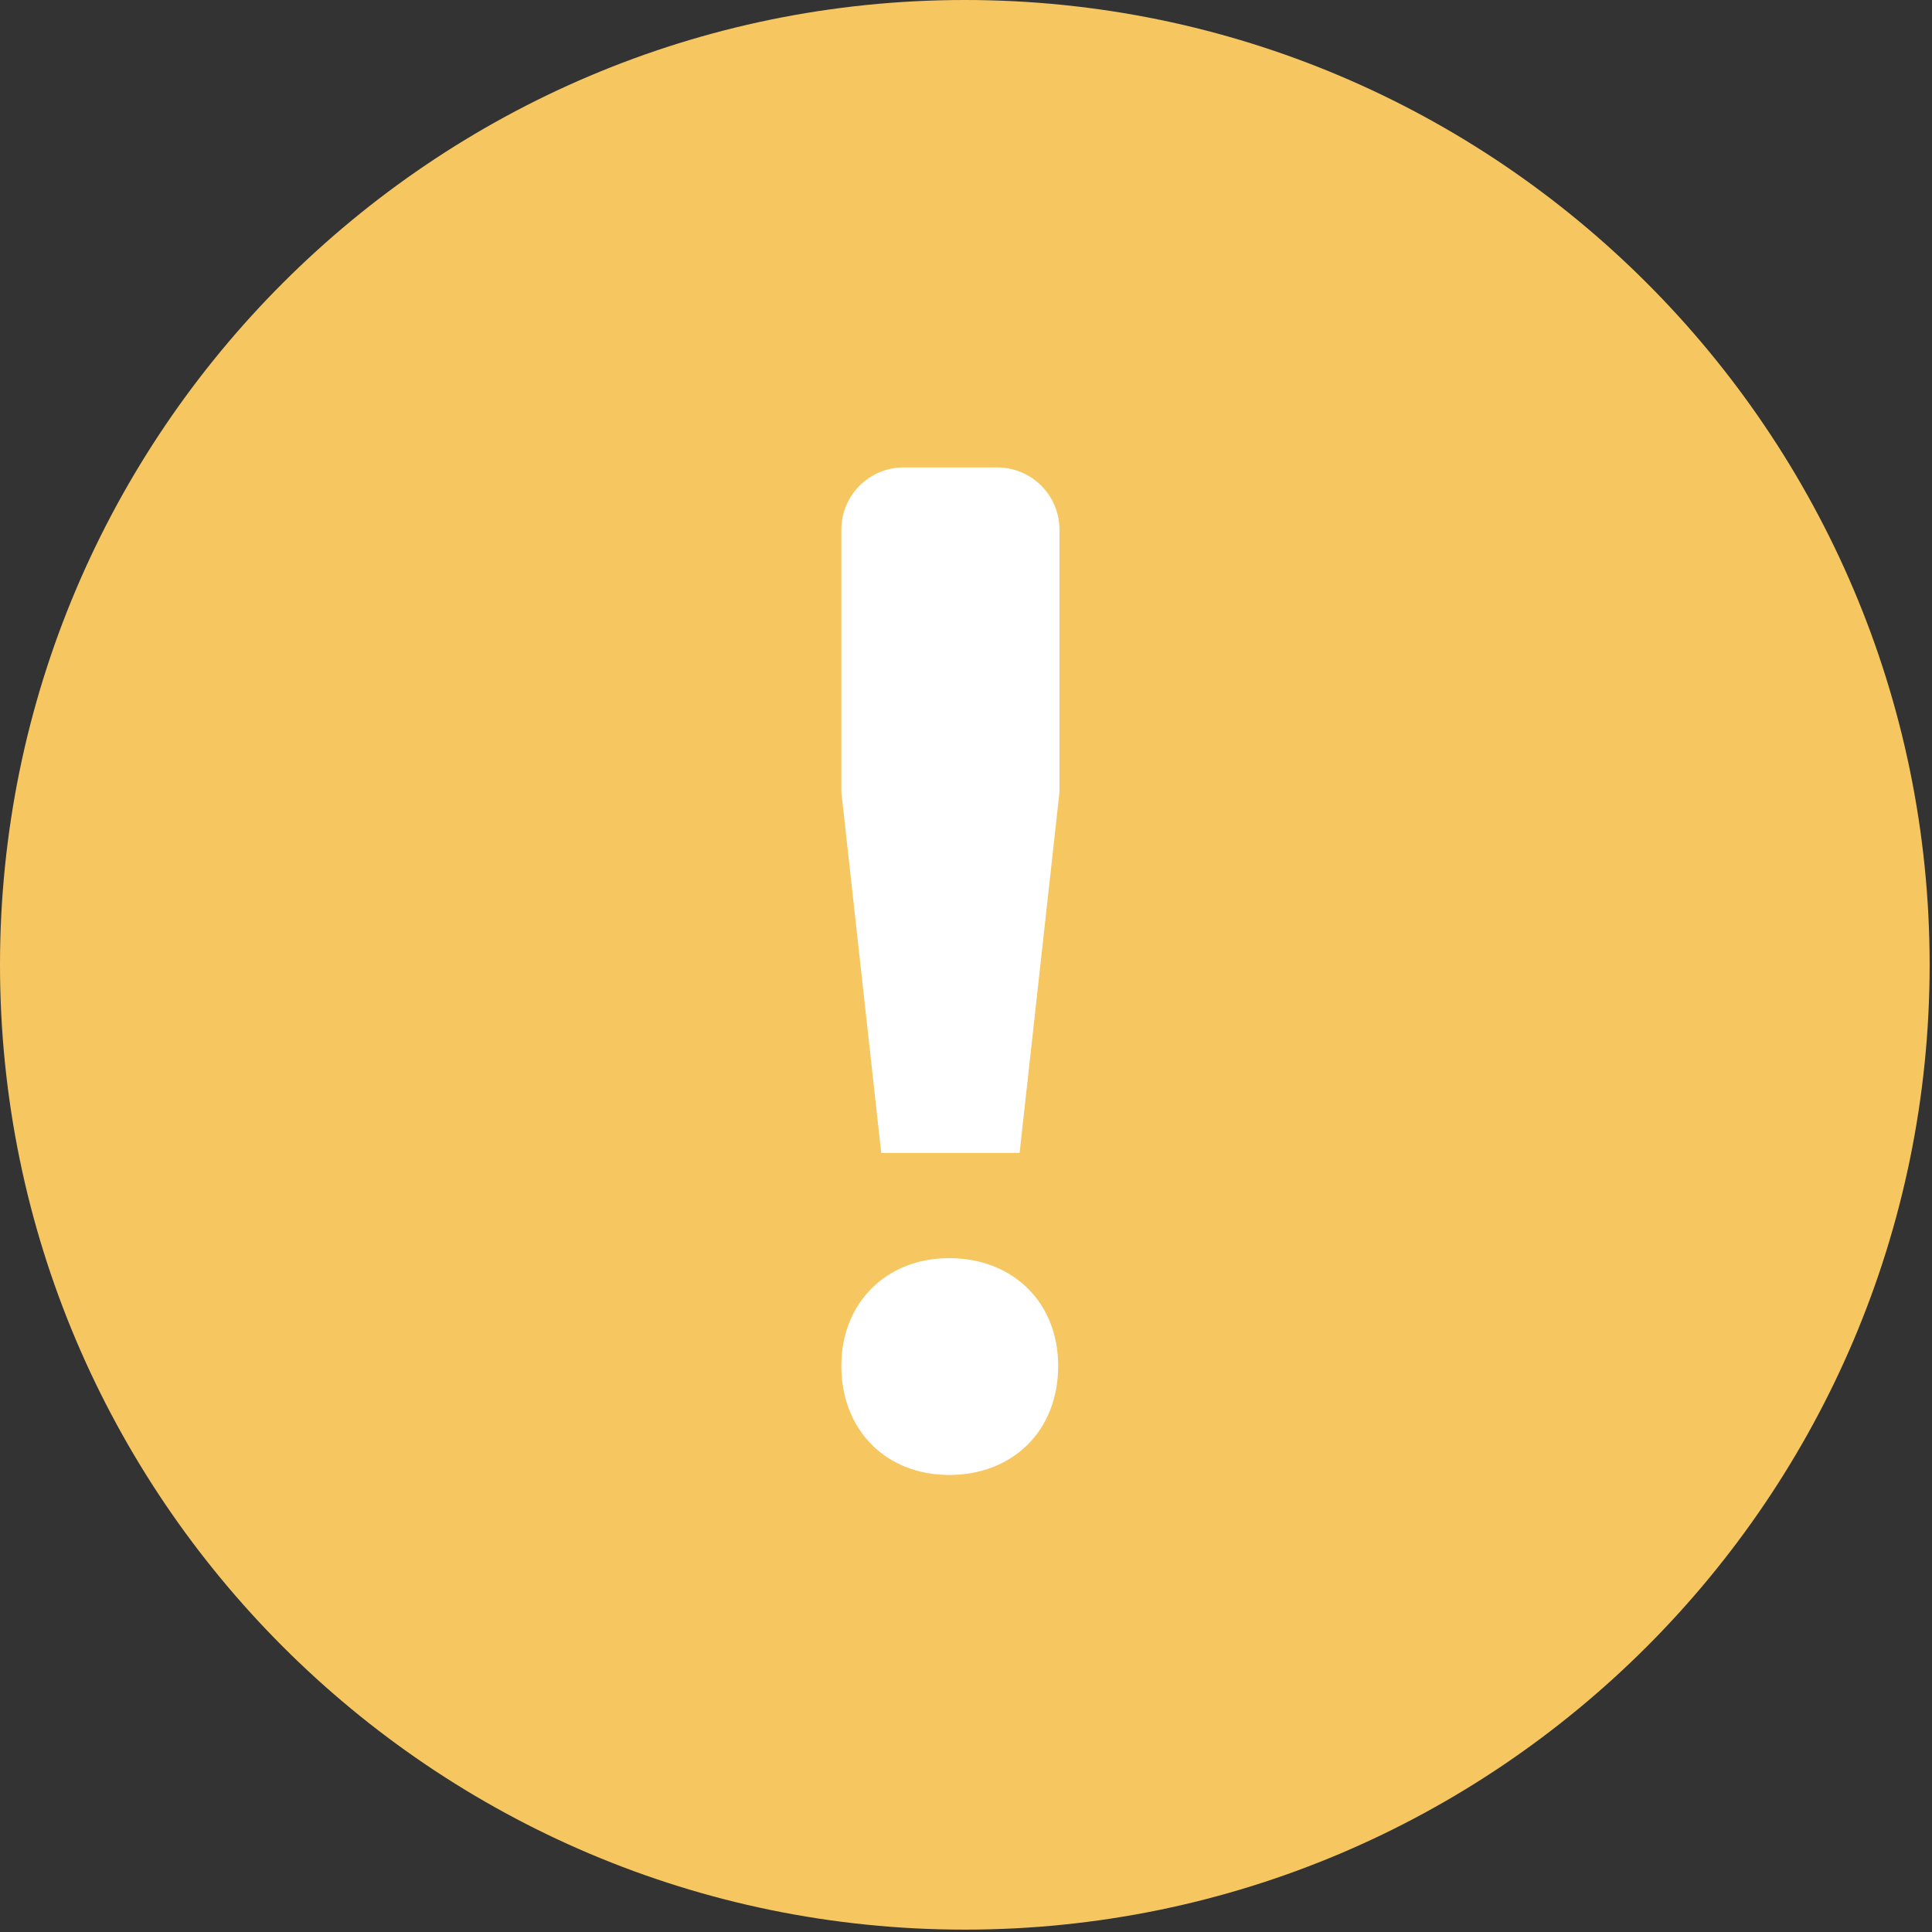 <?xml version="1.0" encoding="UTF-8"?>
<svg width="62px" height="62px" viewBox="0 0 62 62" version="1.1" xmlns="http://www.w3.org/2000/svg" xmlns:xlink="http://www.w3.org/1999/xlink">
    <rect x="0" y="0" width="62" height="62" fill="#333333" stroke="none"/>
    <!-- Generator: Sketch 47.1 (45422) - http://www.bohemiancoding.com/sketch -->
    <title>icon-warning</title>
    <desc>Created with Sketch.</desc>
    <defs></defs>
    <g id="Page-1" stroke="none" stroke-width="1" fill="none" fill-rule="evenodd">
        <g id="Artboard" transform="translate(-184, -254)">
            <g id="icon-warning" transform="translate(184, 254)">
                <path d="M30.962,61.924 C48.034,61.924 61.924,48.034 61.924,30.962 C61.924,13.89 48.034,0 30.962,0 C13.89,0 0,13.89 0,30.962 C0,48.034 13.89,61.924 30.962,61.924 Z" id="icon-save-false" fill="#F6C761" fill-rule="nonzero"></path>
                <path d="M34,19.5 L34,17 C34,15.895 33.105,15 32,15 L29,15 L29,15 C27.895,15 27,15.895 27,17 L27,17 L27,19.5 L27,25.417 L28.28,37 L32.72,37 L34,25.417 L34,19.5 Z M30.458,40.375 C32.5,40.375 33.958,41.792 33.958,43.833 C33.958,45.917 32.5,47.333 30.458,47.333 C28.458,47.333 27,45.917 27,43.833 C27,41.792 28.458,40.375 30.458,40.375 Z" id="Combined-Shape" fill="#FFFFFF"></path>
            </g>
        </g>
    </g>
</svg>